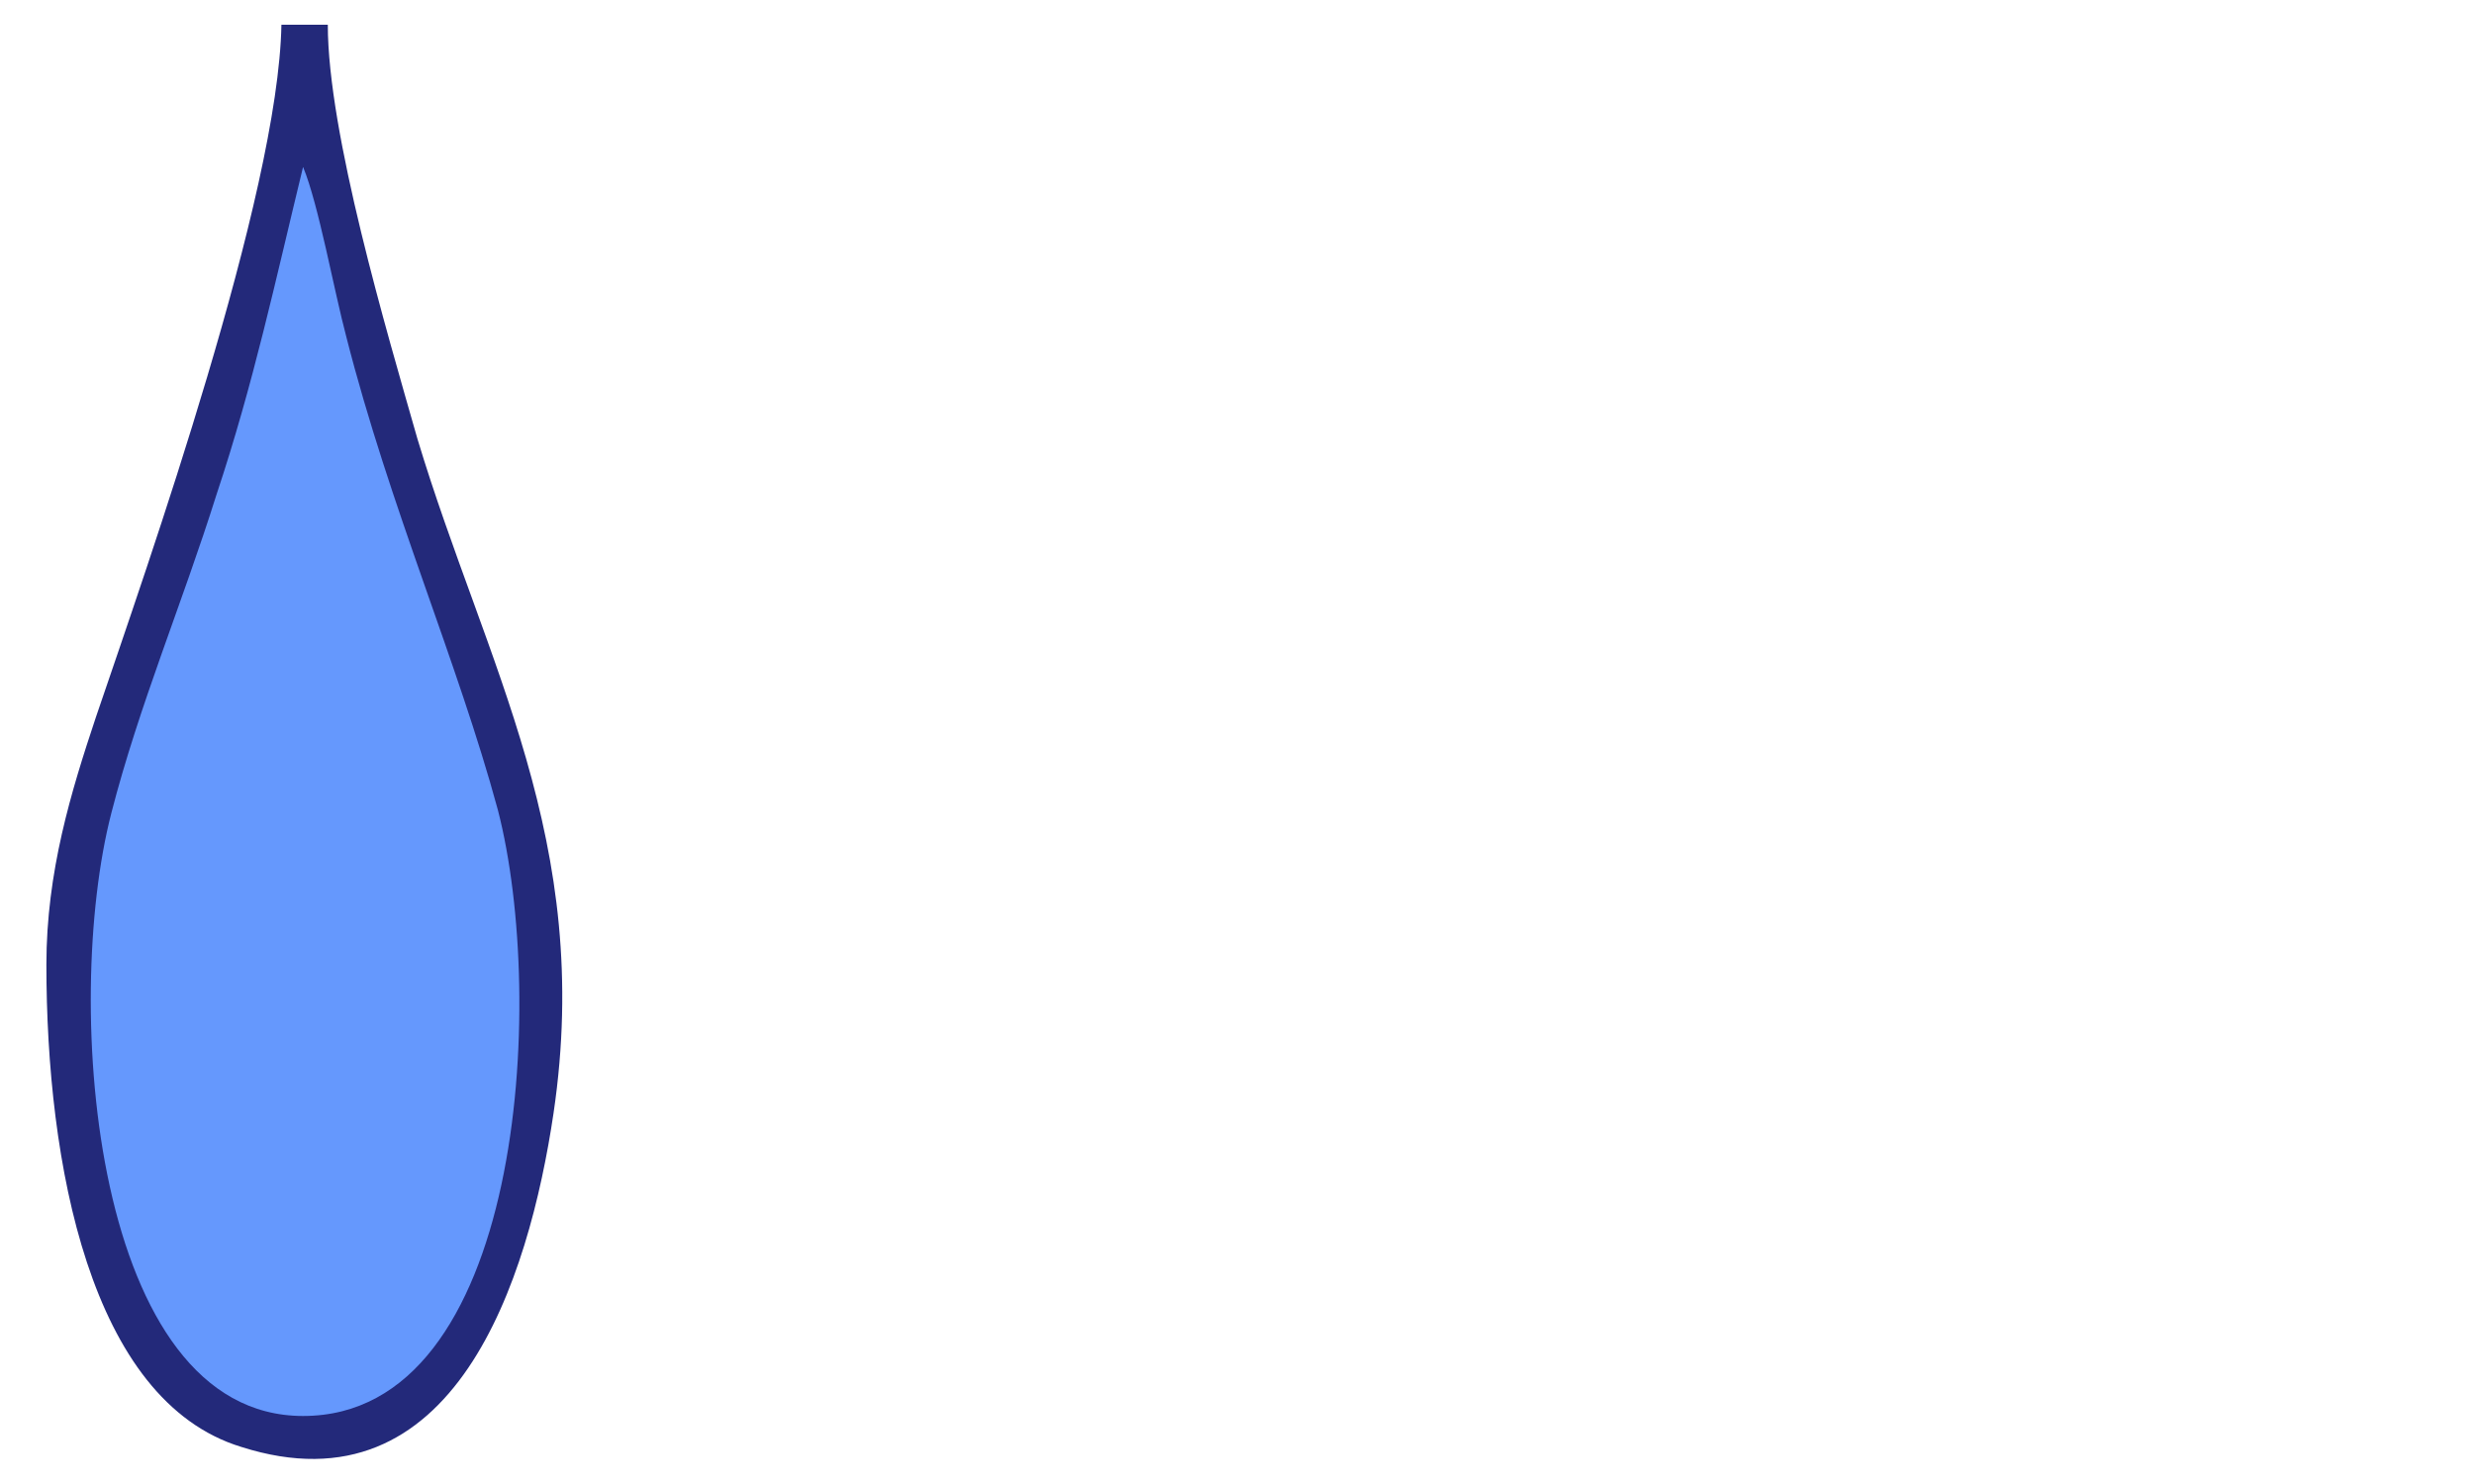 <?xml version="1.0" encoding="UTF-8"?>
<!DOCTYPE svg PUBLIC "-//W3C//DTD SVG 1.1//EN" "http://www.w3.org/Graphics/SVG/1.1/DTD/svg11.dtd">
<!-- Creator: CorelDRAW X7 -->
<svg xmlns="http://www.w3.org/2000/svg" xml:space="preserve" width="0.8in" height="0.48in" version="1.1" style="shape-rendering:geometricPrecision; text-rendering:geometricPrecision; image-rendering:optimizeQuality; fill-rule:evenodd; clip-rule:evenodd"
viewBox="0 0 800 480"
 xmlns:xlink="http://www.w3.org/1999/xlink">
 <defs>
  <style type="text/css">
   <![CDATA[
    .fil0 {fill:none}
    .fil1 {fill:#23297A}
    .fil2 {fill:#6598FD}
   ]]>
  </style>
 </defs>
 <g id="Layer_x0020_1">
  <rect class="fil0" width="800" height="480"/>
  <g id="_2205550329056">
   <path class="fil1" d="M15 312c0,64 14,141 63,156 69,22 93,-54 101,-108 13,-88 -22,-145 -44,-218 -10,-35 -29,-99 -29,-134l-15 0c-1,55 -43,174 -60,224 -8,24 -16,50 -16,80z"/>
   <path class="fil2" d="M98 54c-9,37 -16,70 -28,106 -11,35 -25,68 -34,103 -16,62 -6,195 62,195 71,0 79,-134 63,-196 -13,-48 -35,-98 -49,-153 -4,-15 -9,-43 -14,-55z"/>
  </g>
 </g>
</svg>
